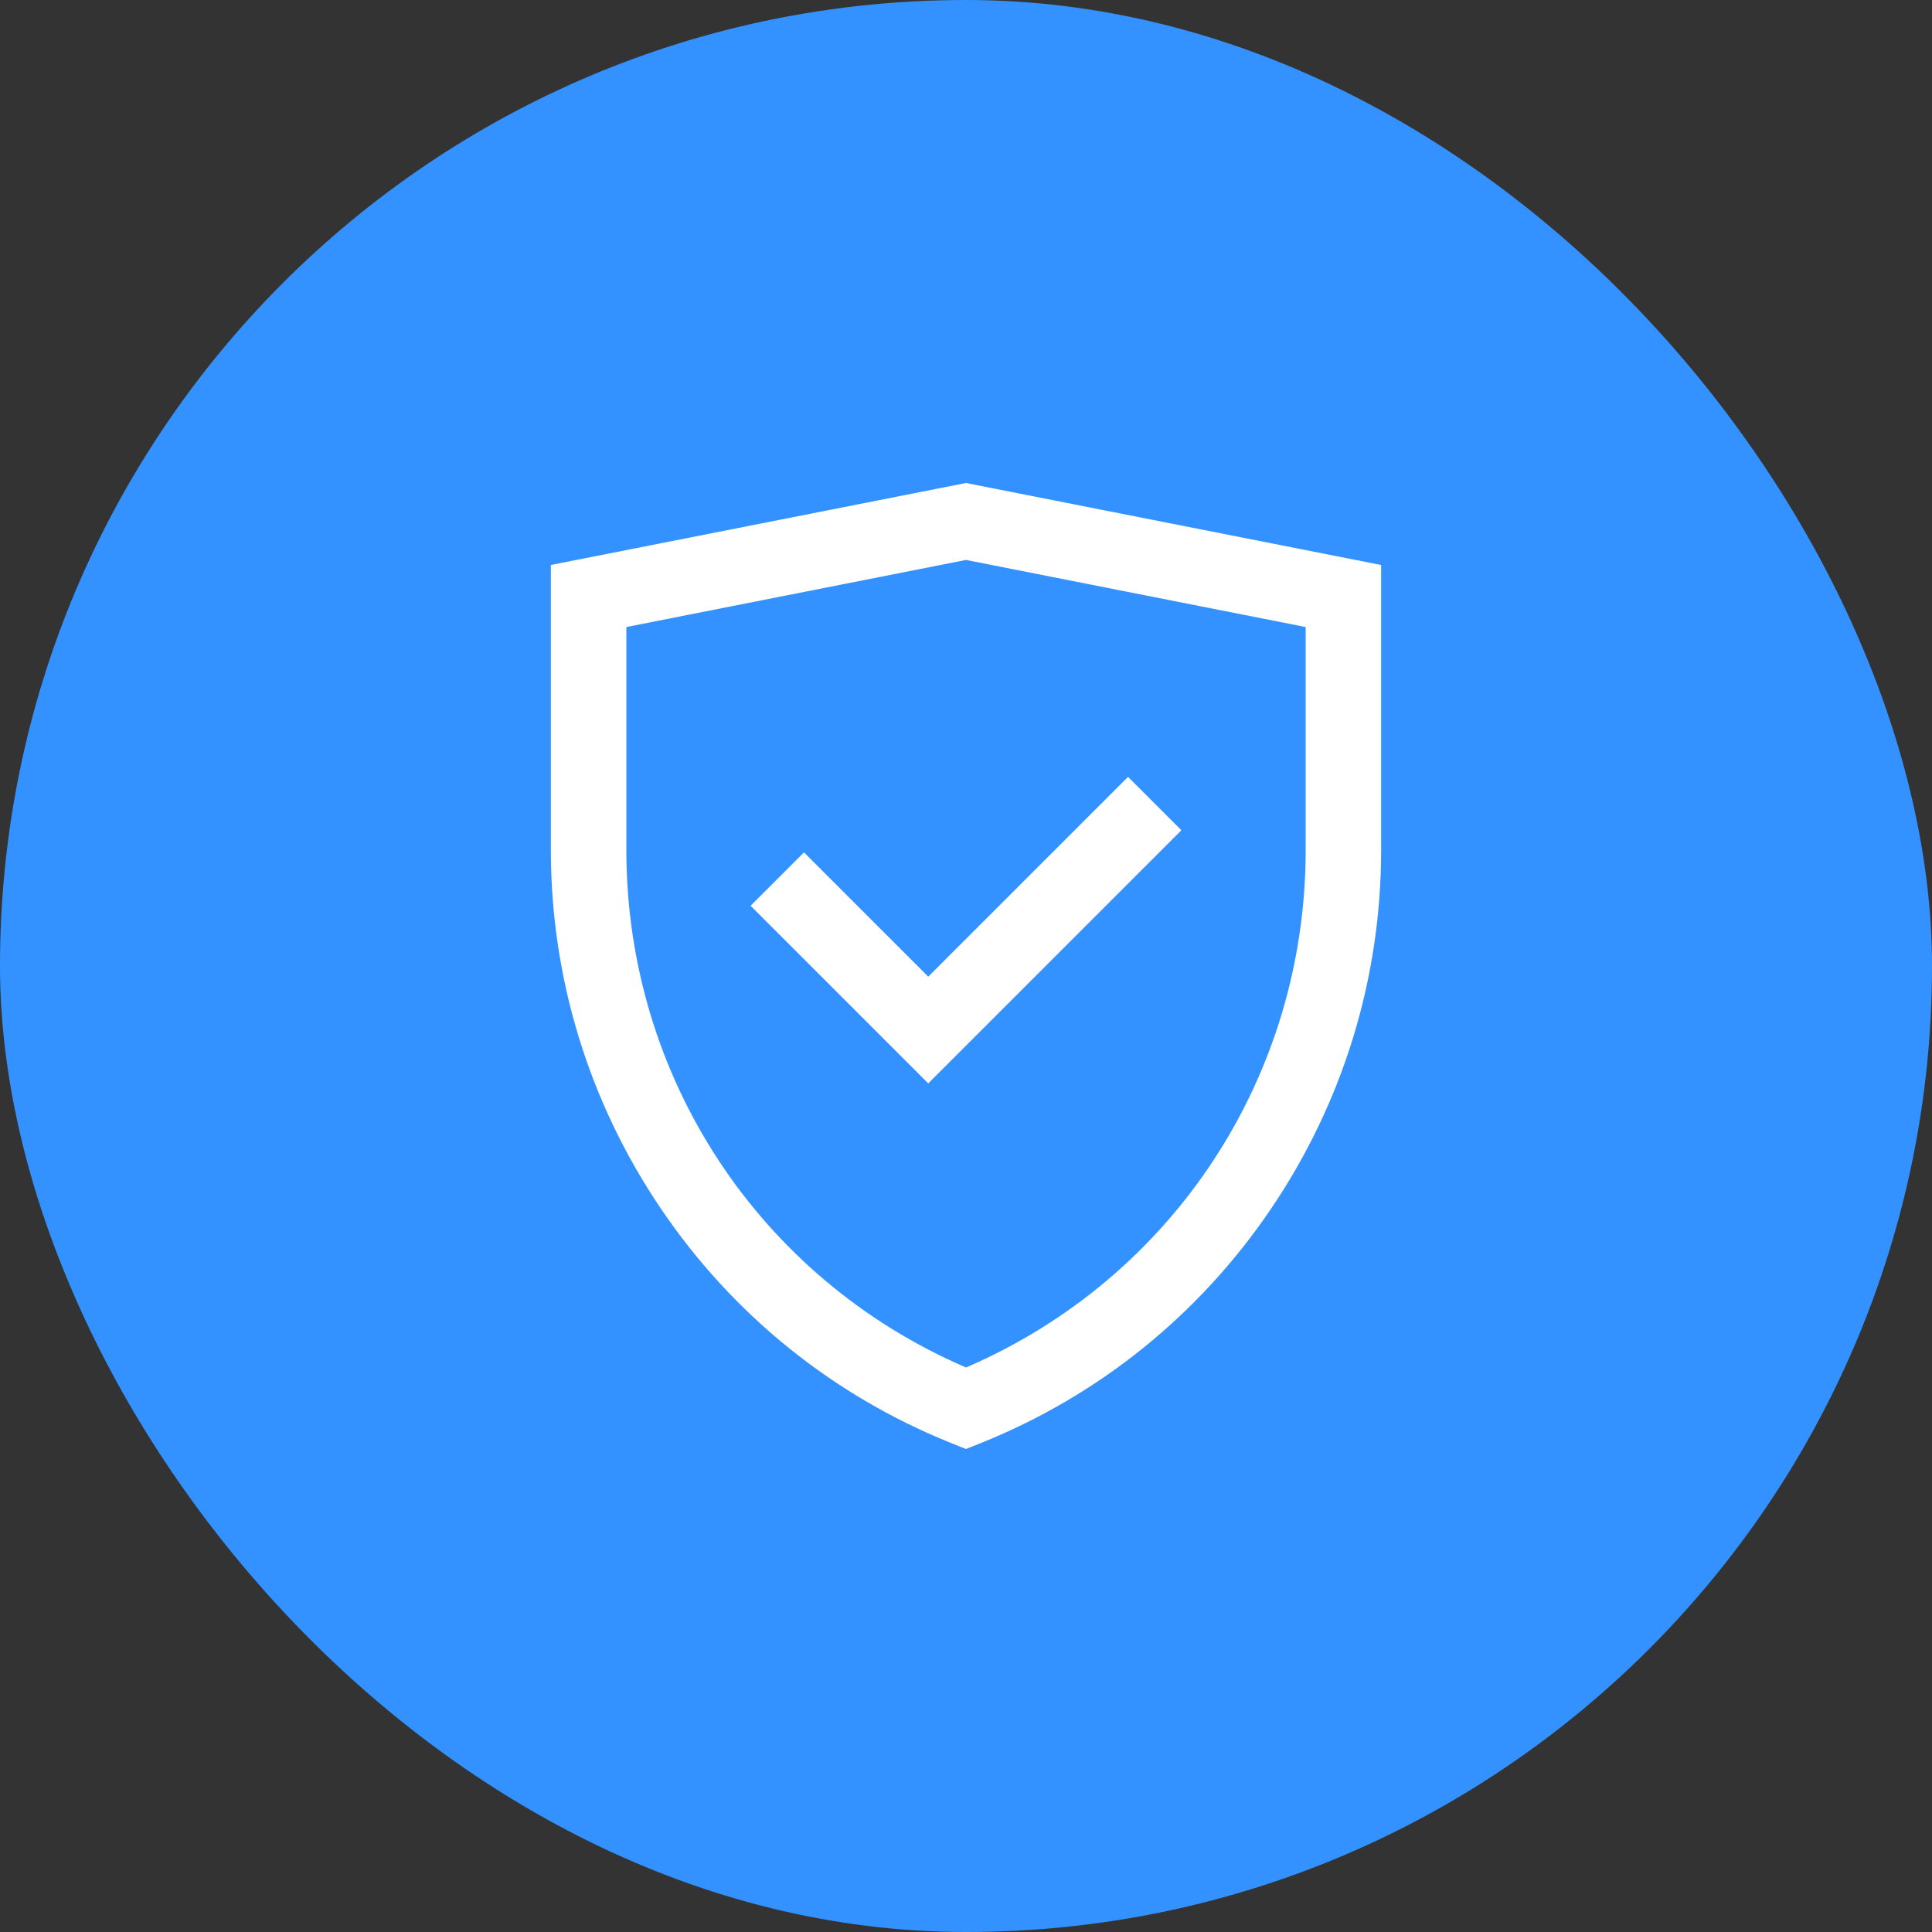 <svg width="80" height="80" viewBox="0 0 80 80" fill="none" xmlns="http://www.w3.org/2000/svg">
<rect x="0" y="0" width="80" height="80" fill="#333333" stroke="none"/>
<rect width="80" height="80" rx="40" fill="#3392FF"/>
<path d="M33.291 35.295L31.081 37.505L38.437 44.861L48.919 34.379L46.709 32.169L38.437 40.441L33.291 35.295ZM40 20L22.81 23.395V35.196C22.81 40.499 24.381 45.628 27.352 50.027C30.327 54.432 34.5 57.8 39.42 59.768L40 60L40.58 59.768C45.501 57.8 49.673 54.432 52.648 50.027C55.619 45.628 57.19 40.499 57.19 35.196V23.395L40 20ZM54.065 35.196C54.065 44.591 48.565 52.934 40 56.625C31.435 52.934 25.936 44.591 25.936 35.196V25.964L40 23.186L54.065 25.964V35.196Z" fill="white"/>
</svg>
